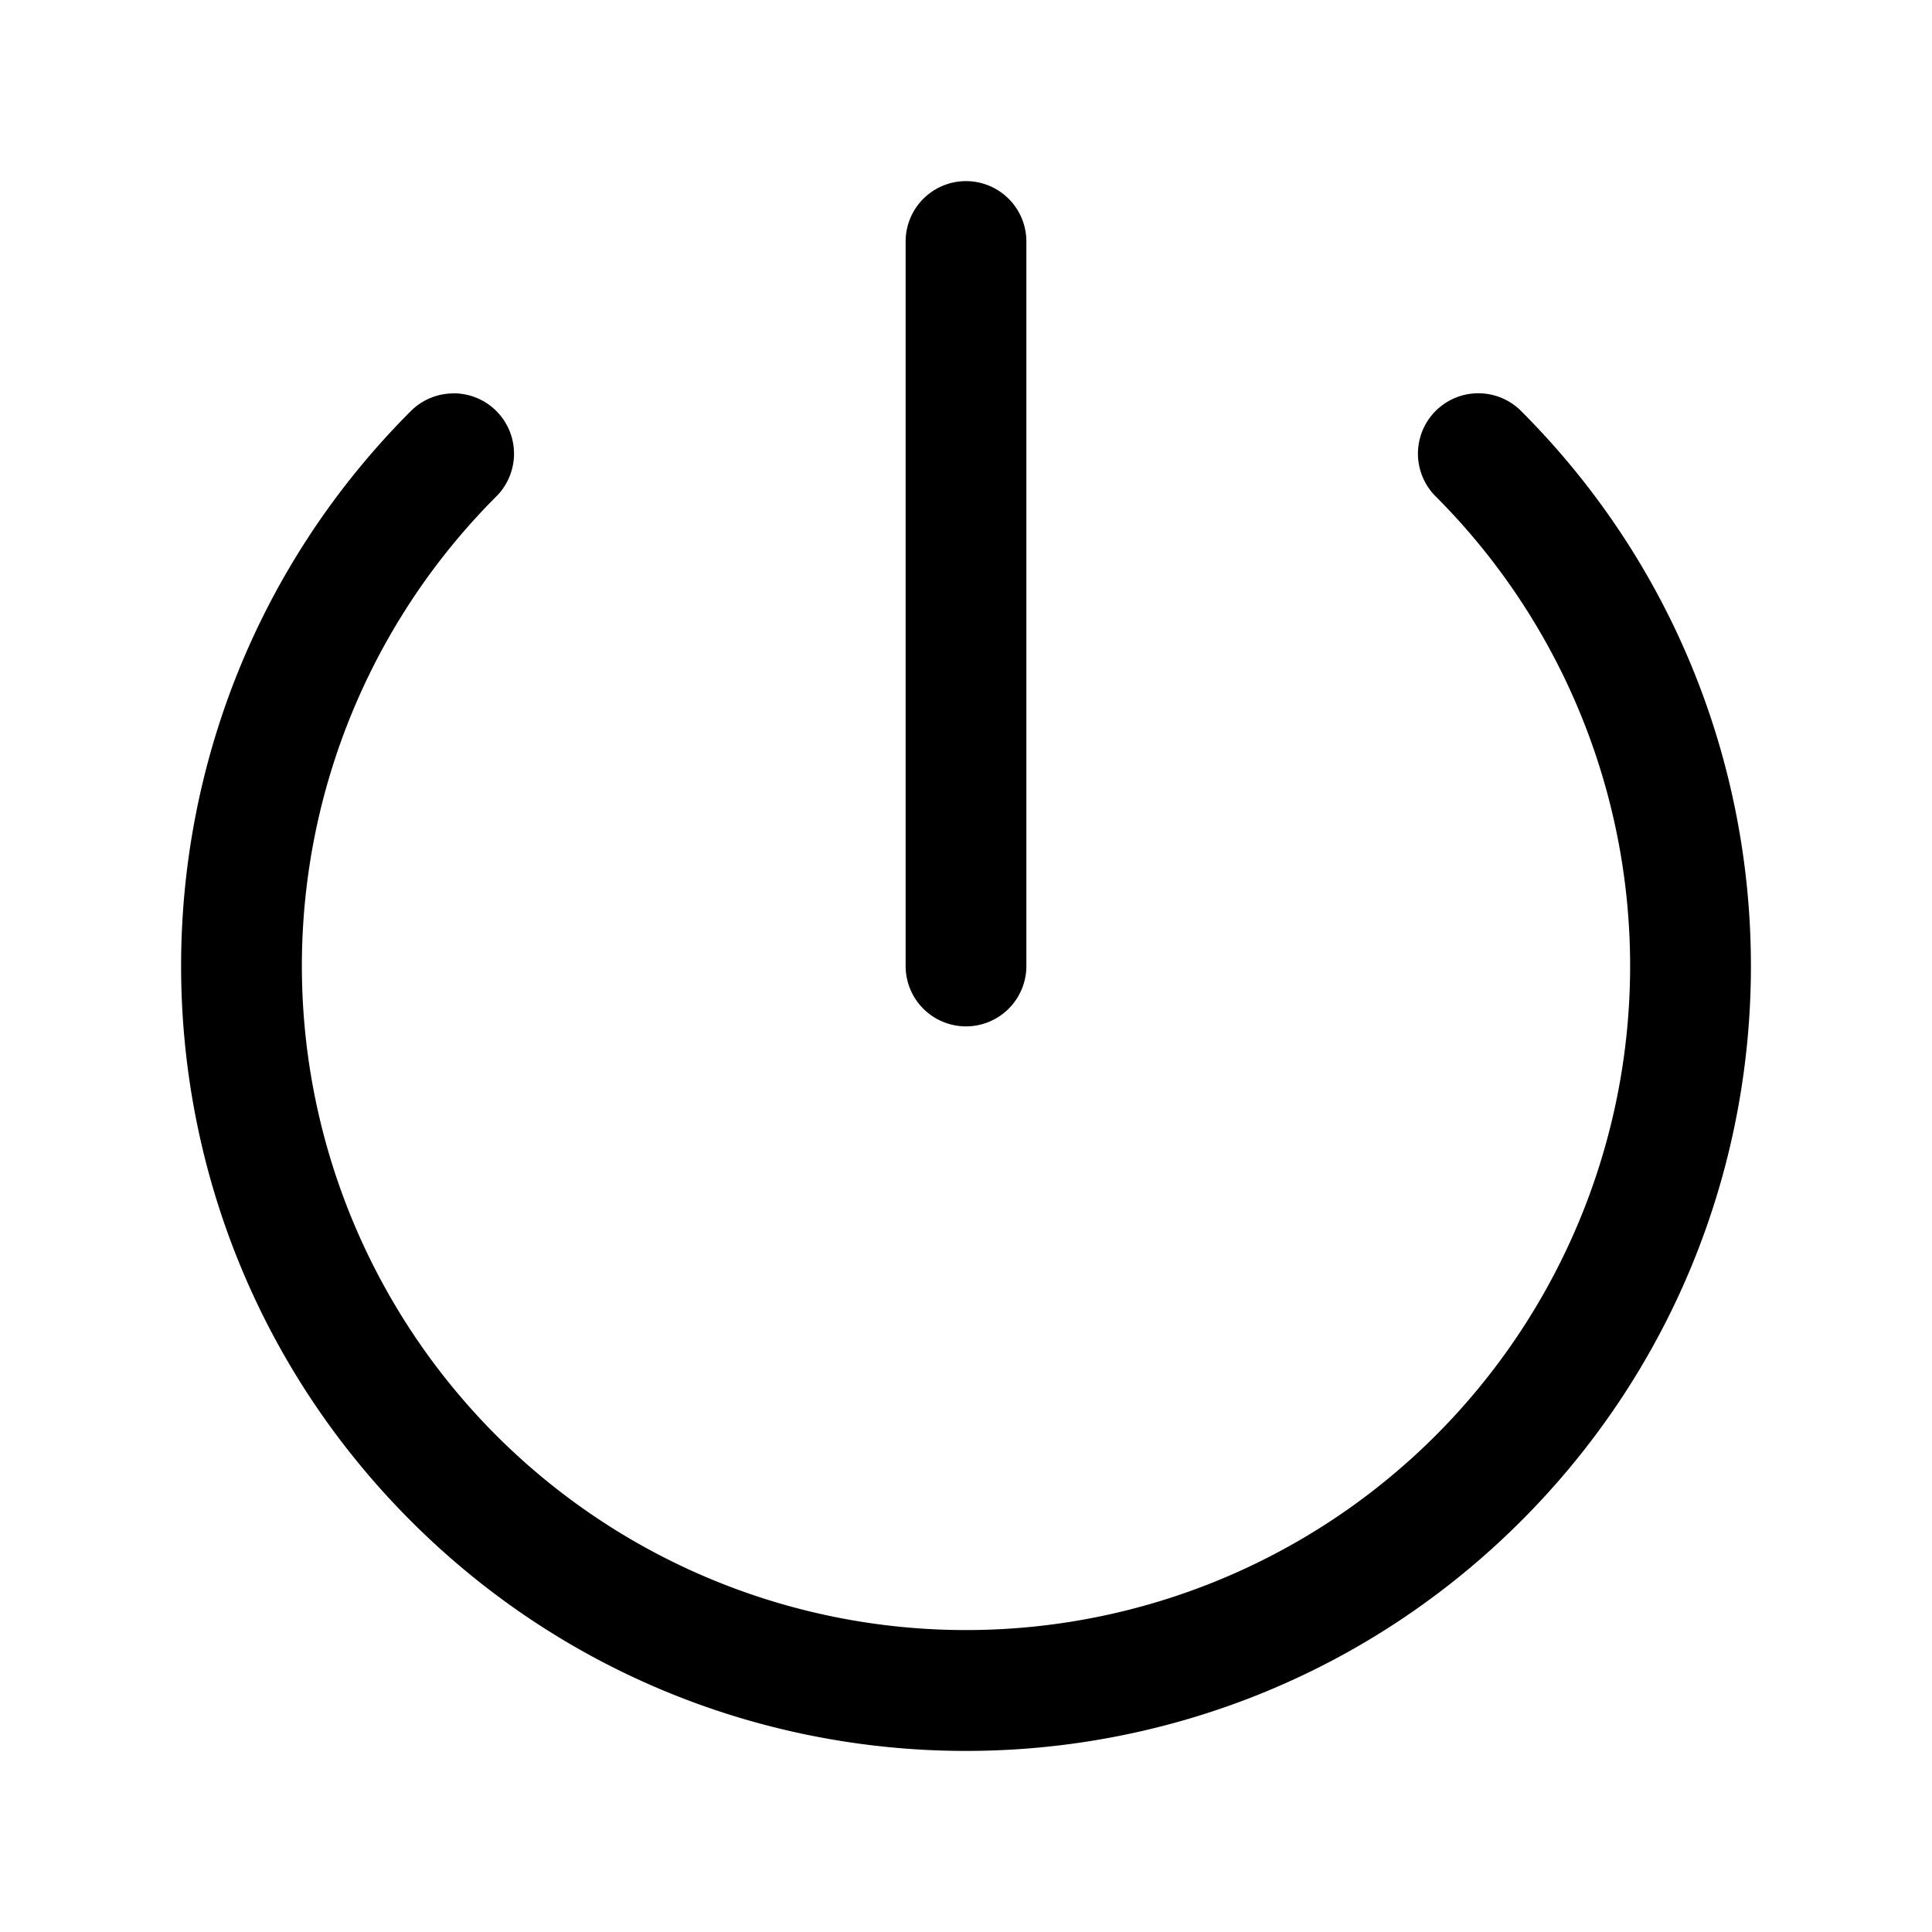<svg xmlns="http://www.w3.org/2000/svg" width="24" height="24" viewBox="0 0 24 24"><path d="M12 2.25a.75.75 0 0 0-.75.75v9a.75.75 0 0 0 1.5 0V3a.75.75 0 0 0-.75-.75zM5.637 4.887a.75.75 0 0 0-.532.218c-3.807 3.808-3.807 9.982 0 13.79s9.982 3.807 13.79 0 3.807-9.982 0-13.79a.75.75 0 1 0-1.061 1.061 8.25 8.25 0 1 1-11.668 0 .75.75 0 0 0-.53-1.28z"/></svg>